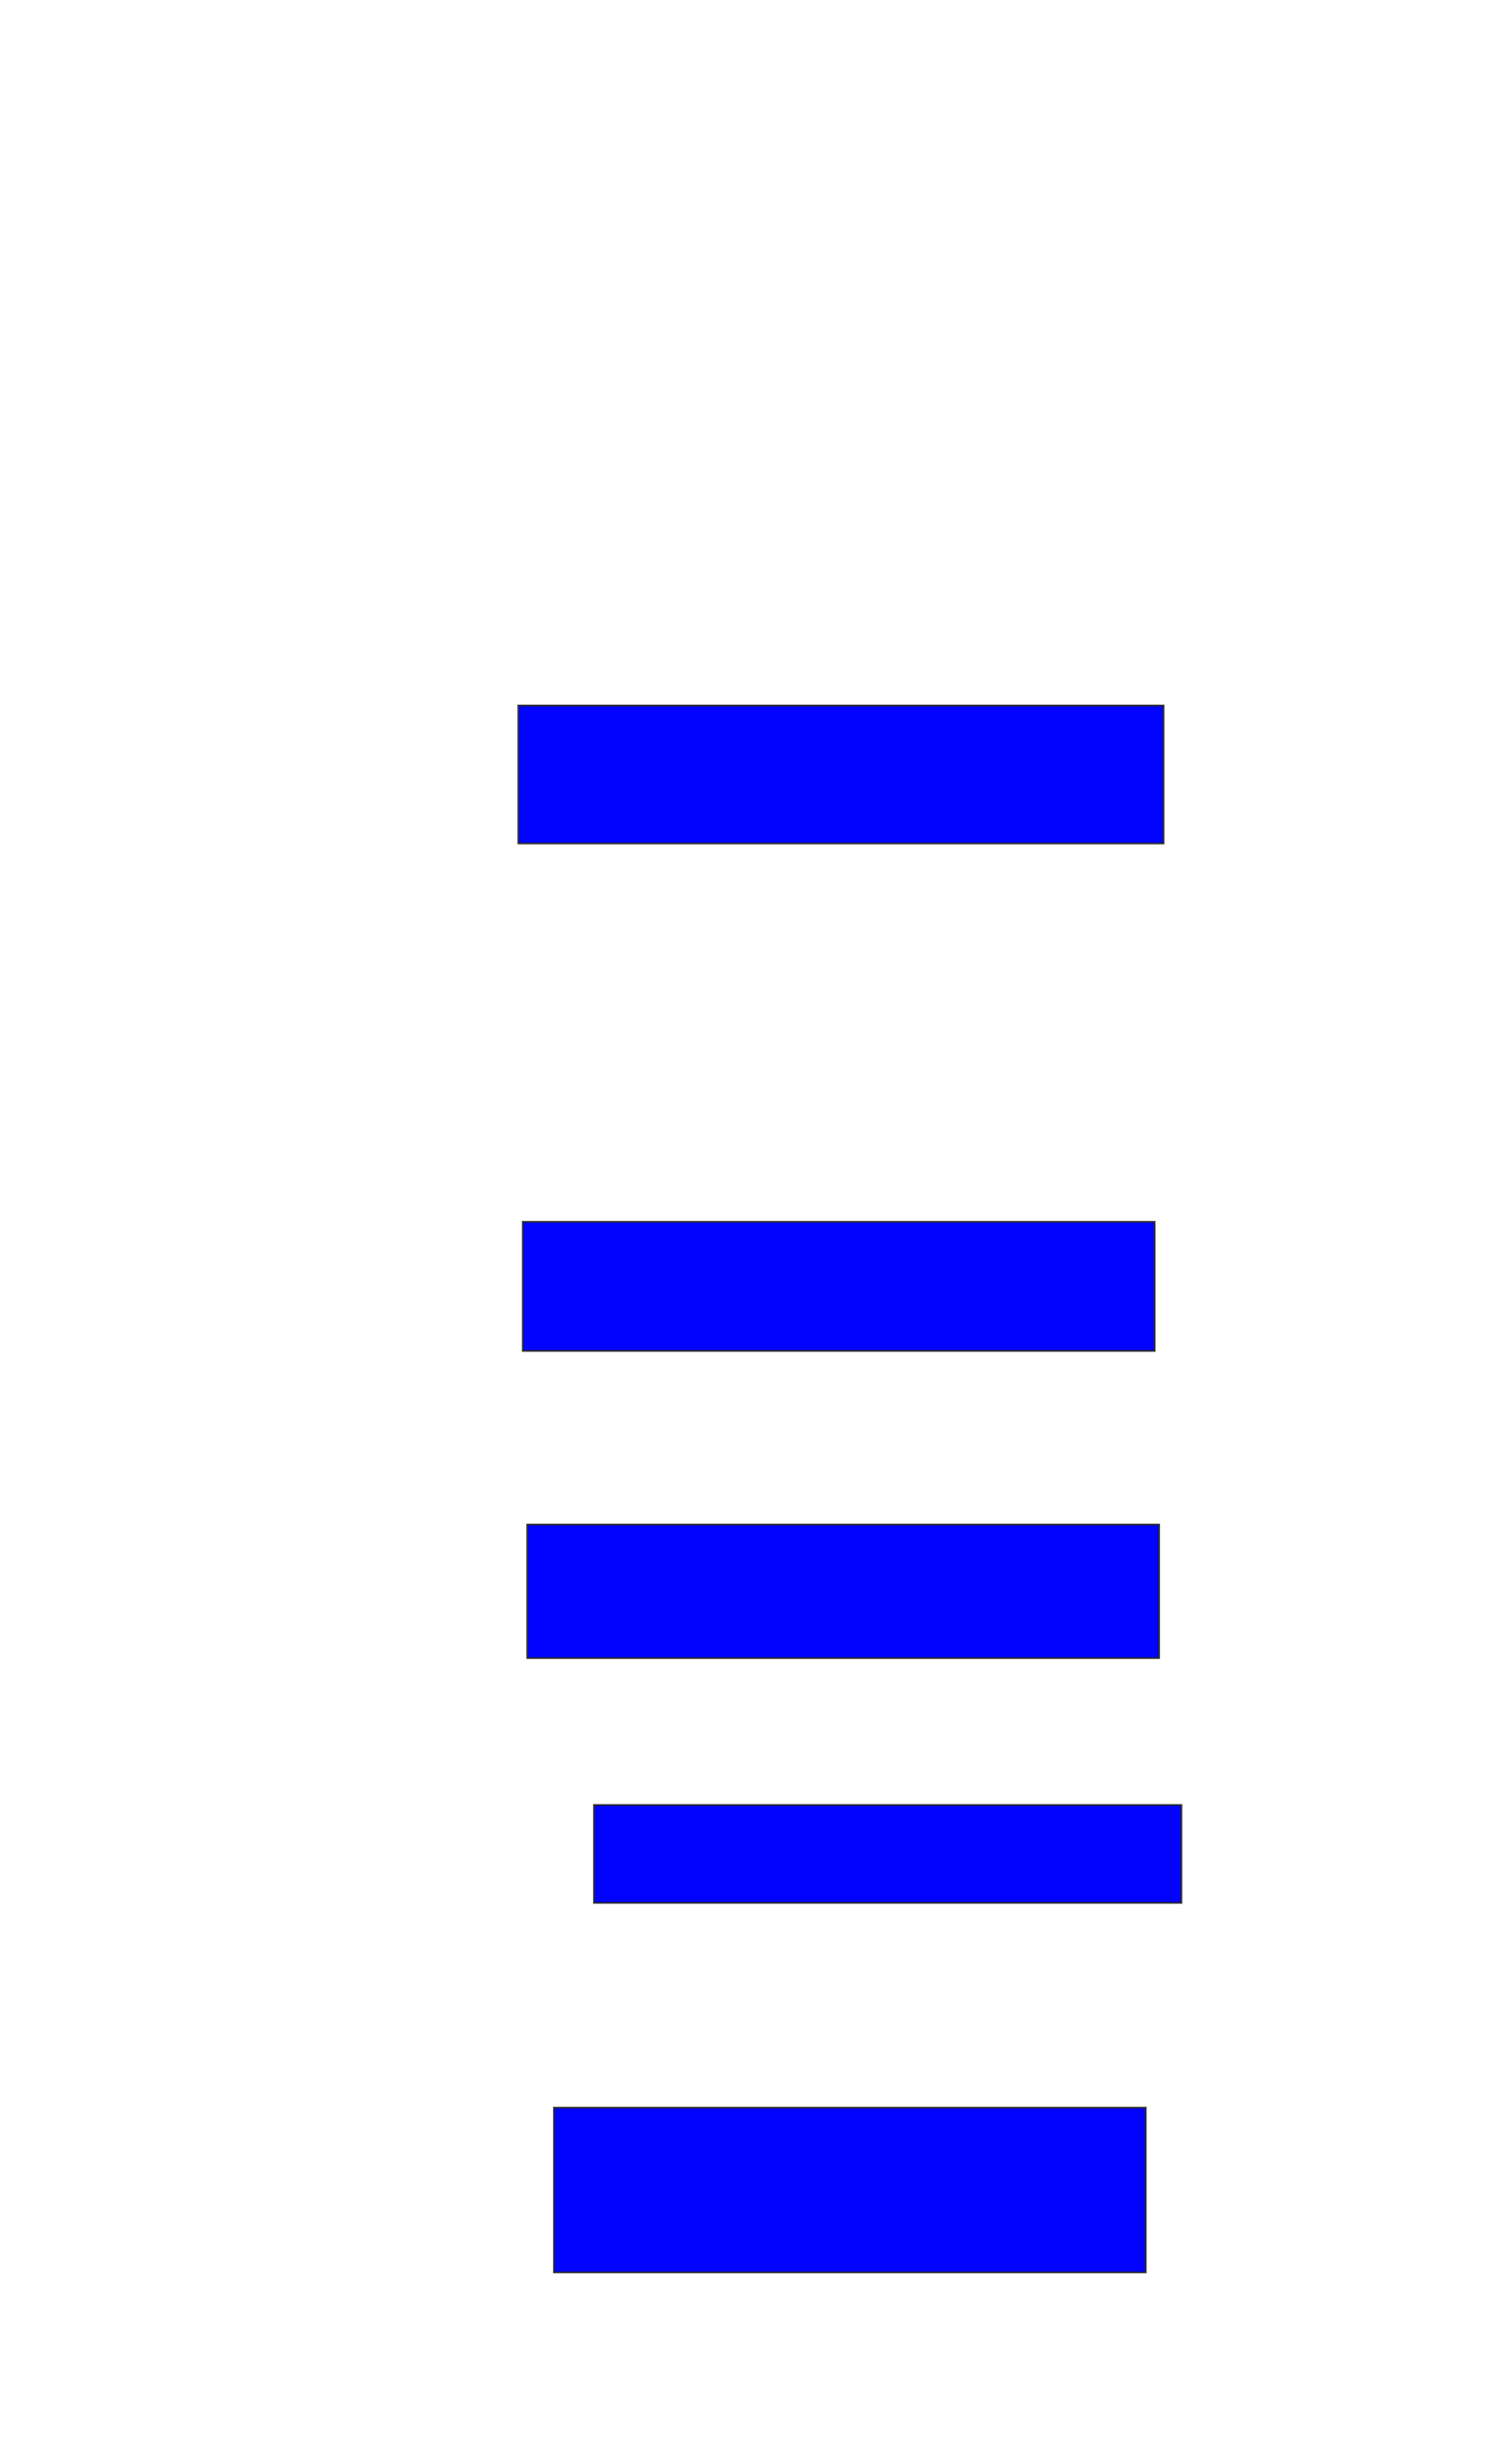 <svg xmlns="http://www.w3.org/2000/svg" width="908" height="1496">
 <!-- Created with Image Occlusion Enhanced -->
 <g>
  <title>Labels</title>
 </g>
 <g>
  <title>Masks</title>
  <rect id="bc6a65f860ab4151accc27ce41e22572-ao-1" height="83.784" width="391.892" y="428.324" x="314.811" stroke="#2D2D2D" fill="#0203ff"/>
  
  <rect id="bc6a65f860ab4151accc27ce41e22572-ao-3" height="78.378" width="383.784" y="741.838" x="317.514" stroke="#2D2D2D" fill="#0203ff"/>
  <rect id="bc6a65f860ab4151accc27ce41e22572-ao-4" height="81.081" width="383.784" y="925.622" x="320.216" stroke="#2D2D2D" fill="#0203ff"/>
  <rect id="bc6a65f860ab4151accc27ce41e22572-ao-5" height="59.459" width="356.757" y="1095.892" x="360.757" stroke="#2D2D2D" fill="#0203ff"/>
  <rect id="bc6a65f860ab4151accc27ce41e22572-ao-6" height="100" width="359.459" y="1279.676" x="336.432" stroke="#2D2D2D" fill="#0203ff"/>
 </g>
</svg>